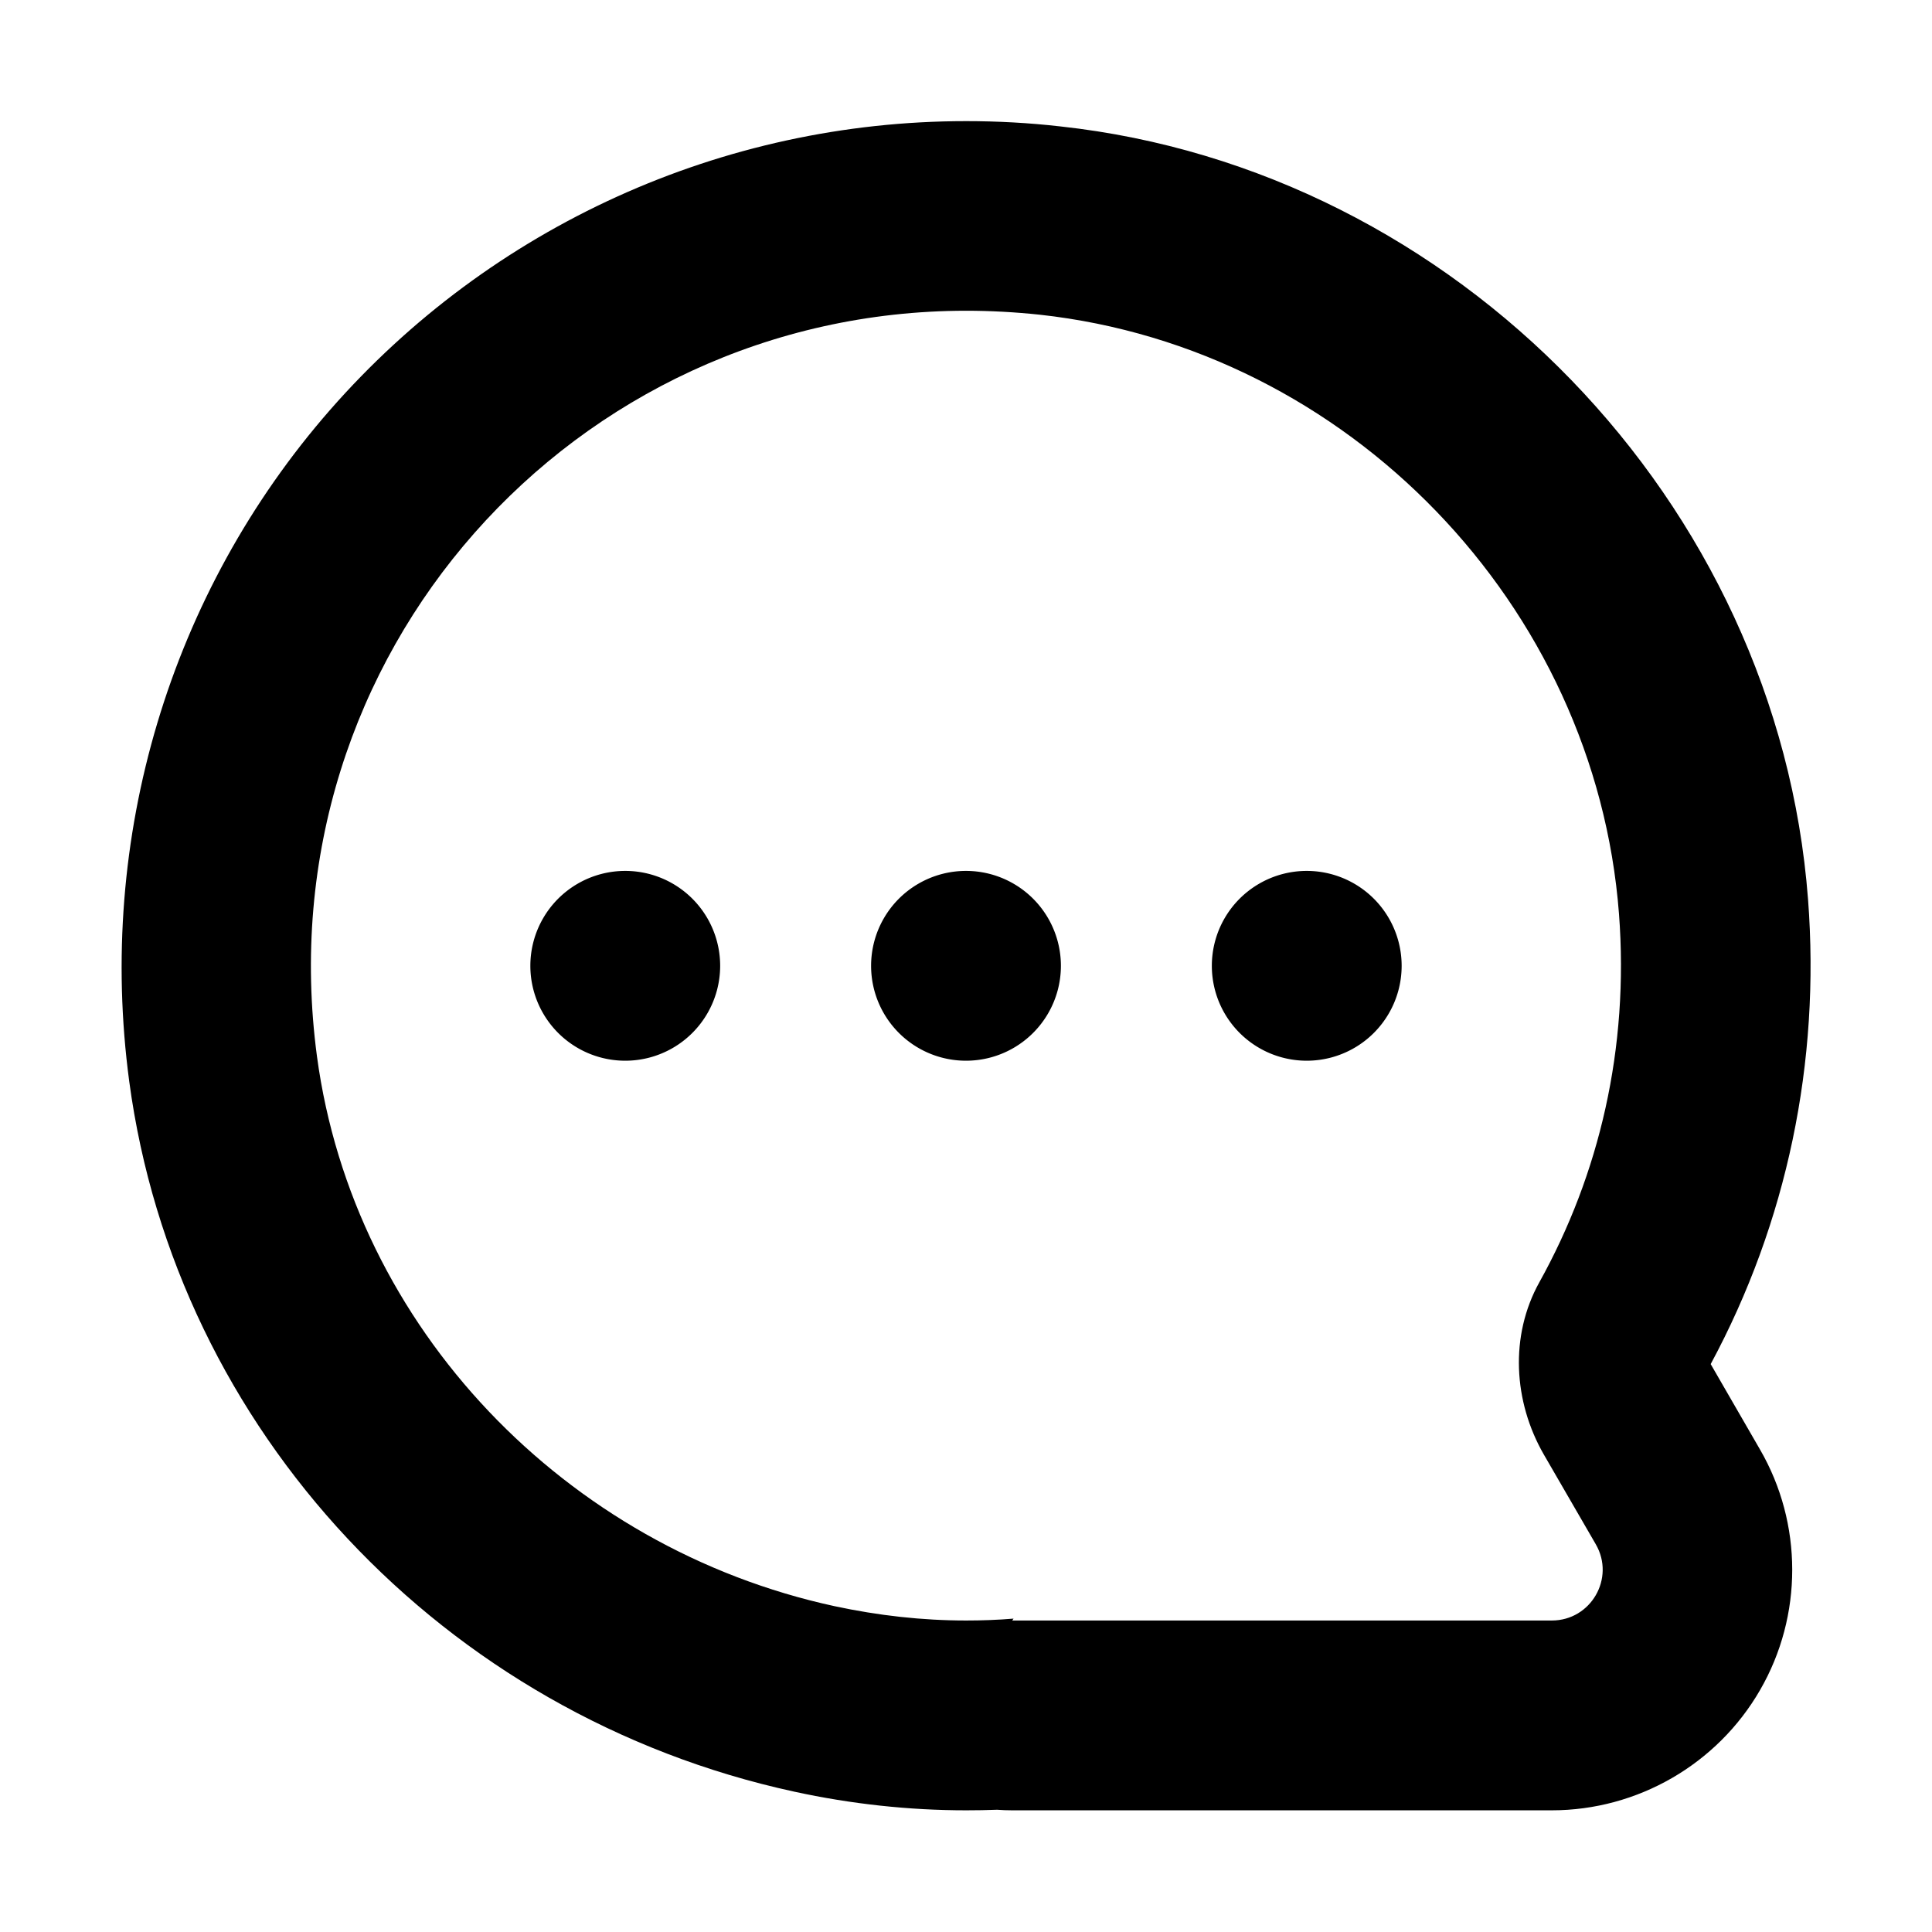 <svg class="svg-icon" style="width: 1em;height: 1em;vertical-align: middle;fill: currentColor;overflow: hidden;" viewBox="0 0 1024 1024" version="1.1" xmlns="http://www.w3.org/2000/svg"><path d="M512 164.7c12.9 0 25.9 0.7 39.1 2.1 163.3 17.9 294.5 153.8 307 317.6 5.4 71.2-10.4 138-42.2 195.2-15.8 28.4-13.8 63.3 2.4 91.4l27.5 47.5c10.4 18-2.6 40.4-23.3 40.4h-286l0.7-1c-8.4 0.7-16.8 1-25.1 1-23.3 0-46.5-2.6-69.8-7.6C300.1 820.5 187.4 704 168 559.9c-28.5-213 136.5-395.1 344-395.2m0-100.5c-129.1 0-251.9 55.8-337 153-85 97.2-123.8 226.9-106.5 356 24.8 184.7 166.4 336 352.4 376.4 30.3 6.6 61 9.9 91.2 9.9 5.5 0 11-0.1 16.4-0.3 2.7 0.2 5.3 0.3 8 0.3h286c45.4 0 87.7-24.4 110.4-63.8 22.7-39.3 22.7-88.2-0.1-127.5L906.7 723c40.4-75 58.2-160 51.6-246.3C942.3 266.1 771.9 89.9 562 67c-16.6-1.9-33.4-2.8-50-2.8z"  /><path d="M331.4 511.9m-50.3 0a50.3 50.3 0 1 0 100.6 0 50.3 50.3 0 1 0-100.6 0Z"  /><path d="M512 511.9m-50.3 0a50.3 50.3 0 1 0 100.6 0 50.3 50.3 0 1 0-100.6 0Z"  /><path d="M692.6 511.9m-50.3 0a50.3 50.3 0 1 0 100.6 0 50.3 50.3 0 1 0-100.6 0Z"  /></svg>